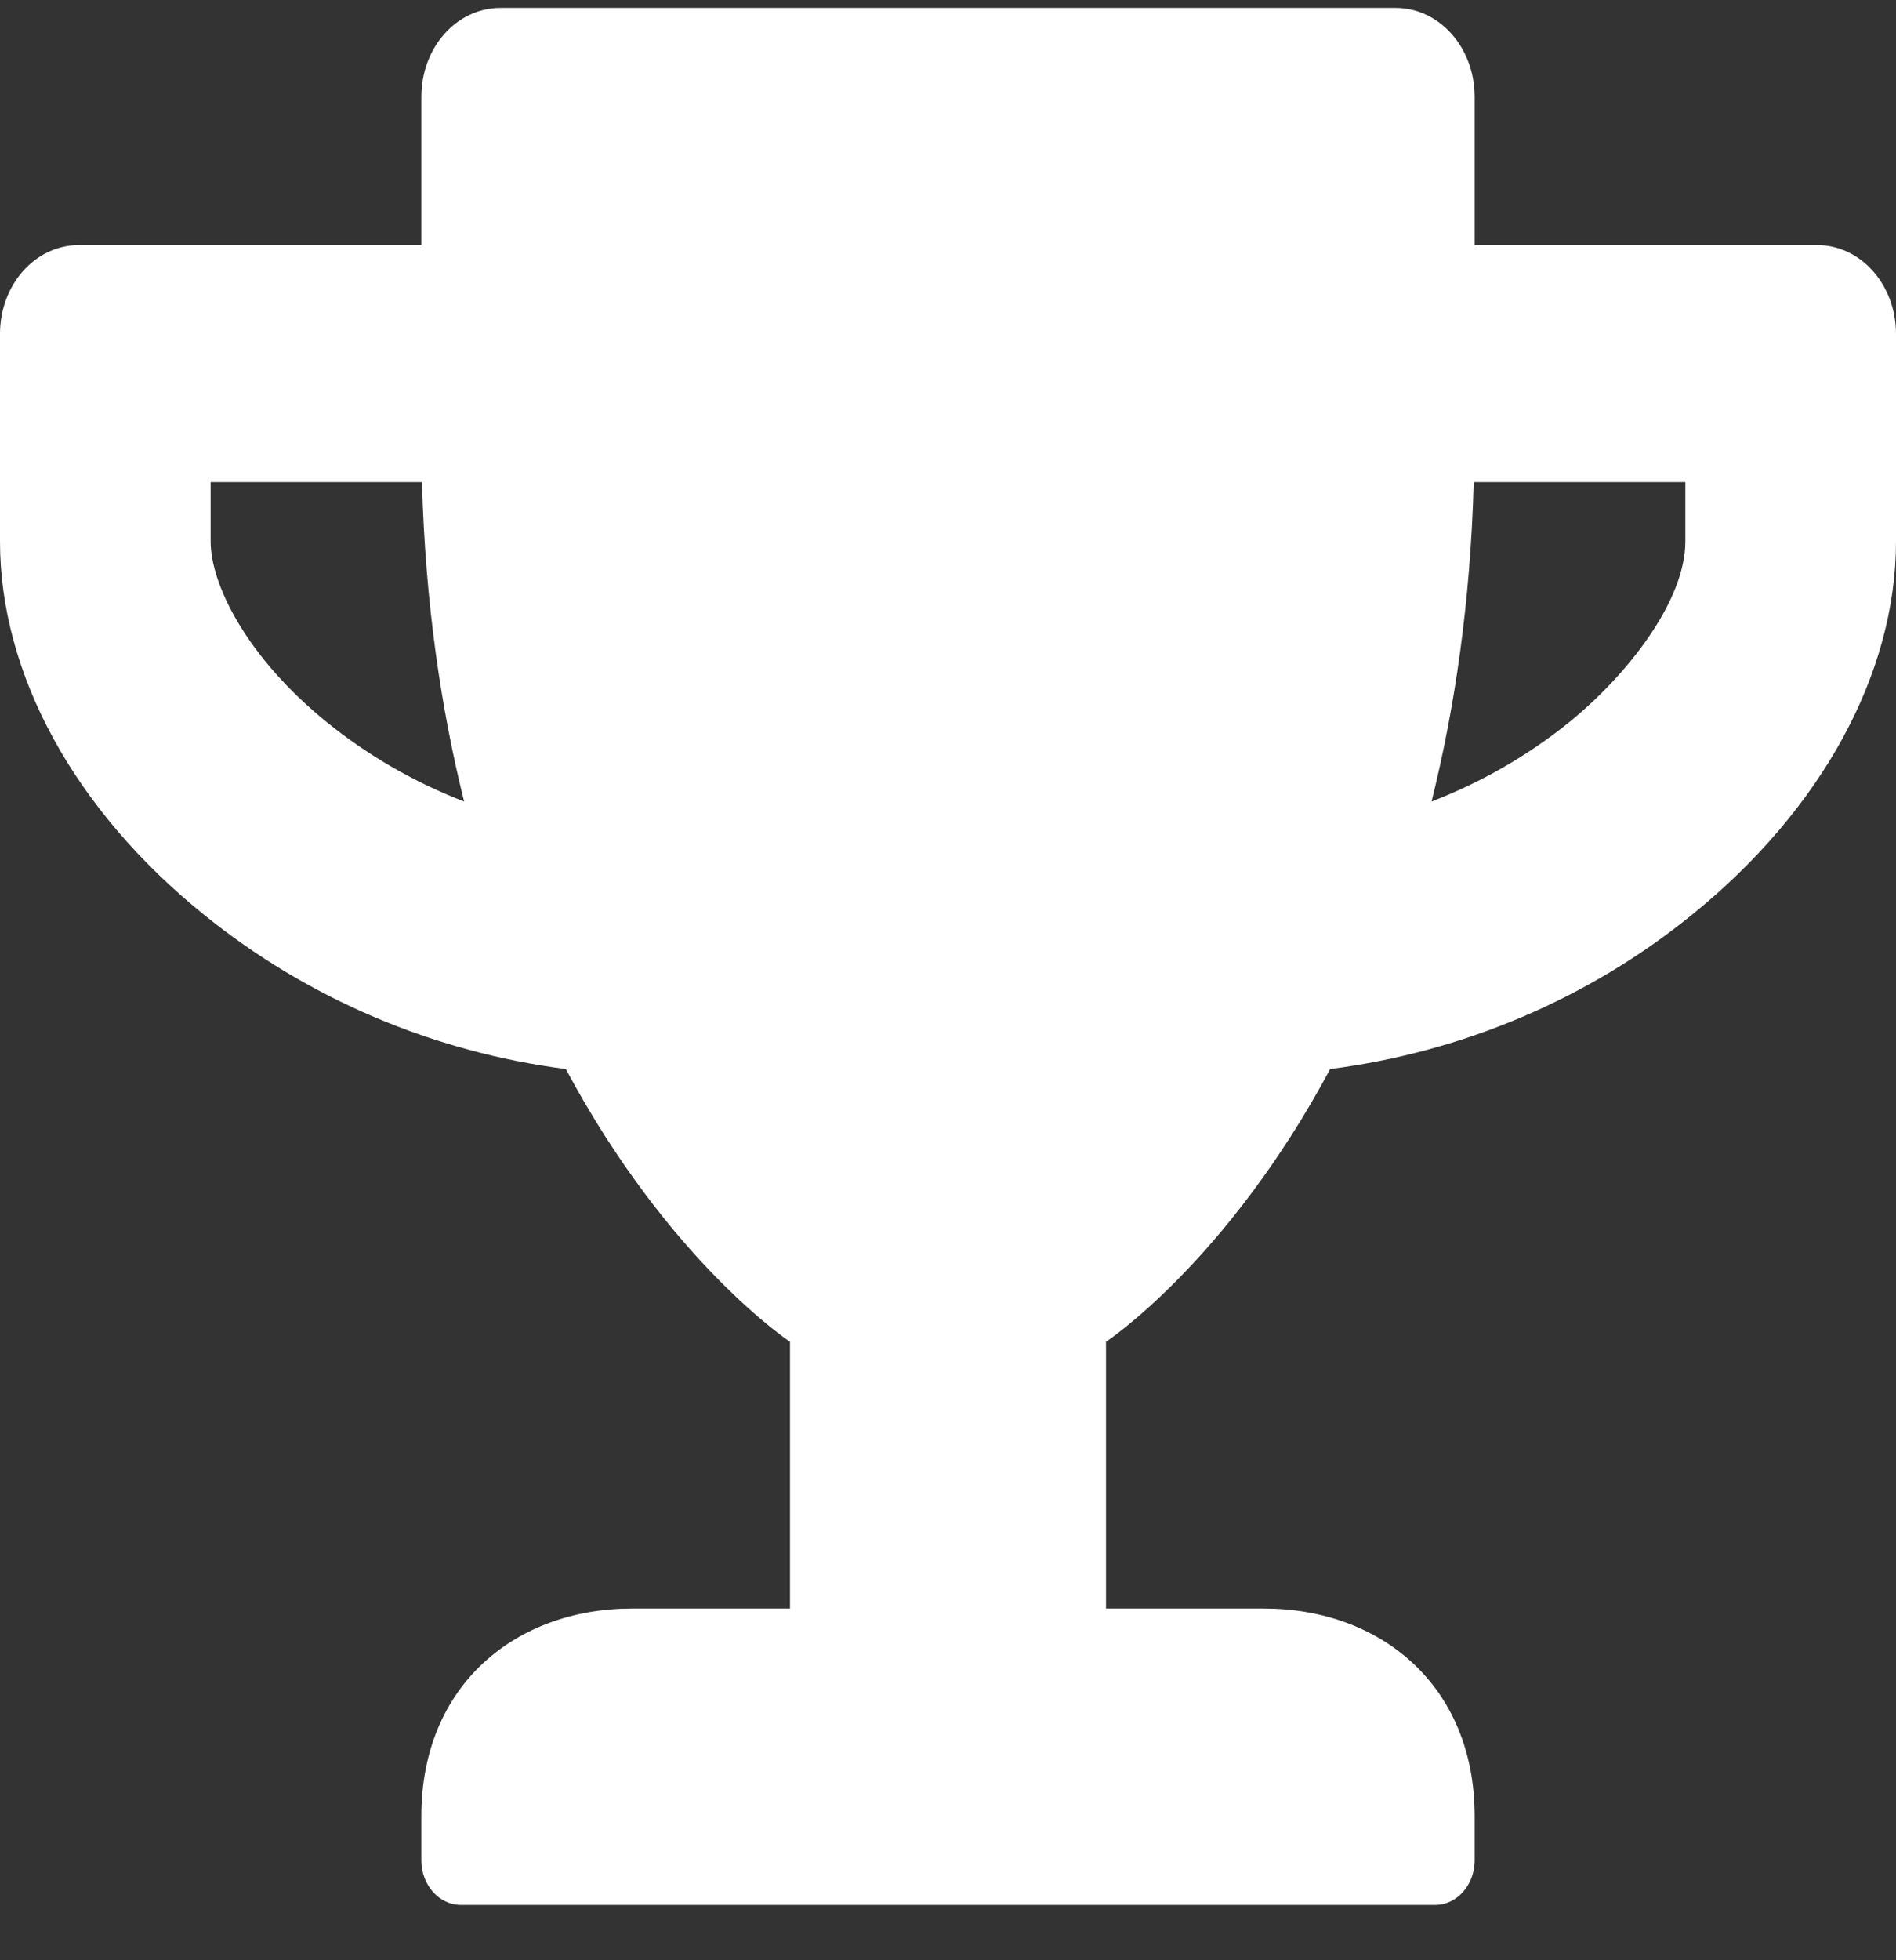 <svg width="30" height="31" viewBox="0 0 30 31" fill="none" xmlns="http://www.w3.org/2000/svg">
<rect x="0" y="0" width="30" height="31" fill="#333333" stroke="none"/>
<path opacity="1" d="M28.75 3.875H23.333V1.531C23.333 0.752 22.776 0.125 22.083 0.125H7.917C7.224 0.125 6.667 0.752 6.667 1.531V3.875H1.25C0.557 3.875 0 4.502 0 5.281V8.562C0 10.654 1.172 12.805 3.224 14.463C4.865 15.793 6.859 16.637 8.953 16.906C10.588 19.959 12.5 21.219 12.5 21.219V25.438H10C8.161 25.438 6.667 26.65 6.667 28.719V29.422C6.667 29.809 6.948 30.125 7.292 30.125H22.708C23.052 30.125 23.333 29.809 23.333 29.422V28.719C23.333 26.65 21.838 25.438 20 25.438H17.5V21.219C17.5 21.219 19.412 19.959 21.047 16.906C23.146 16.637 25.141 15.793 26.776 14.463C28.823 12.805 30 10.654 30 8.562V5.281C30 4.502 29.443 3.875 28.75 3.875ZM5.172 11.422C3.901 10.391 3.333 9.242 3.333 8.562V7.625H6.677C6.729 9.535 6.979 11.211 7.344 12.676C6.557 12.371 5.823 11.949 5.172 11.422ZM26.667 8.562C26.667 9.506 25.745 10.678 24.828 11.422C24.177 11.949 23.438 12.371 22.651 12.676C23.016 11.211 23.266 9.535 23.318 7.625H26.667V8.562Z" fill="white"/>
</svg>
